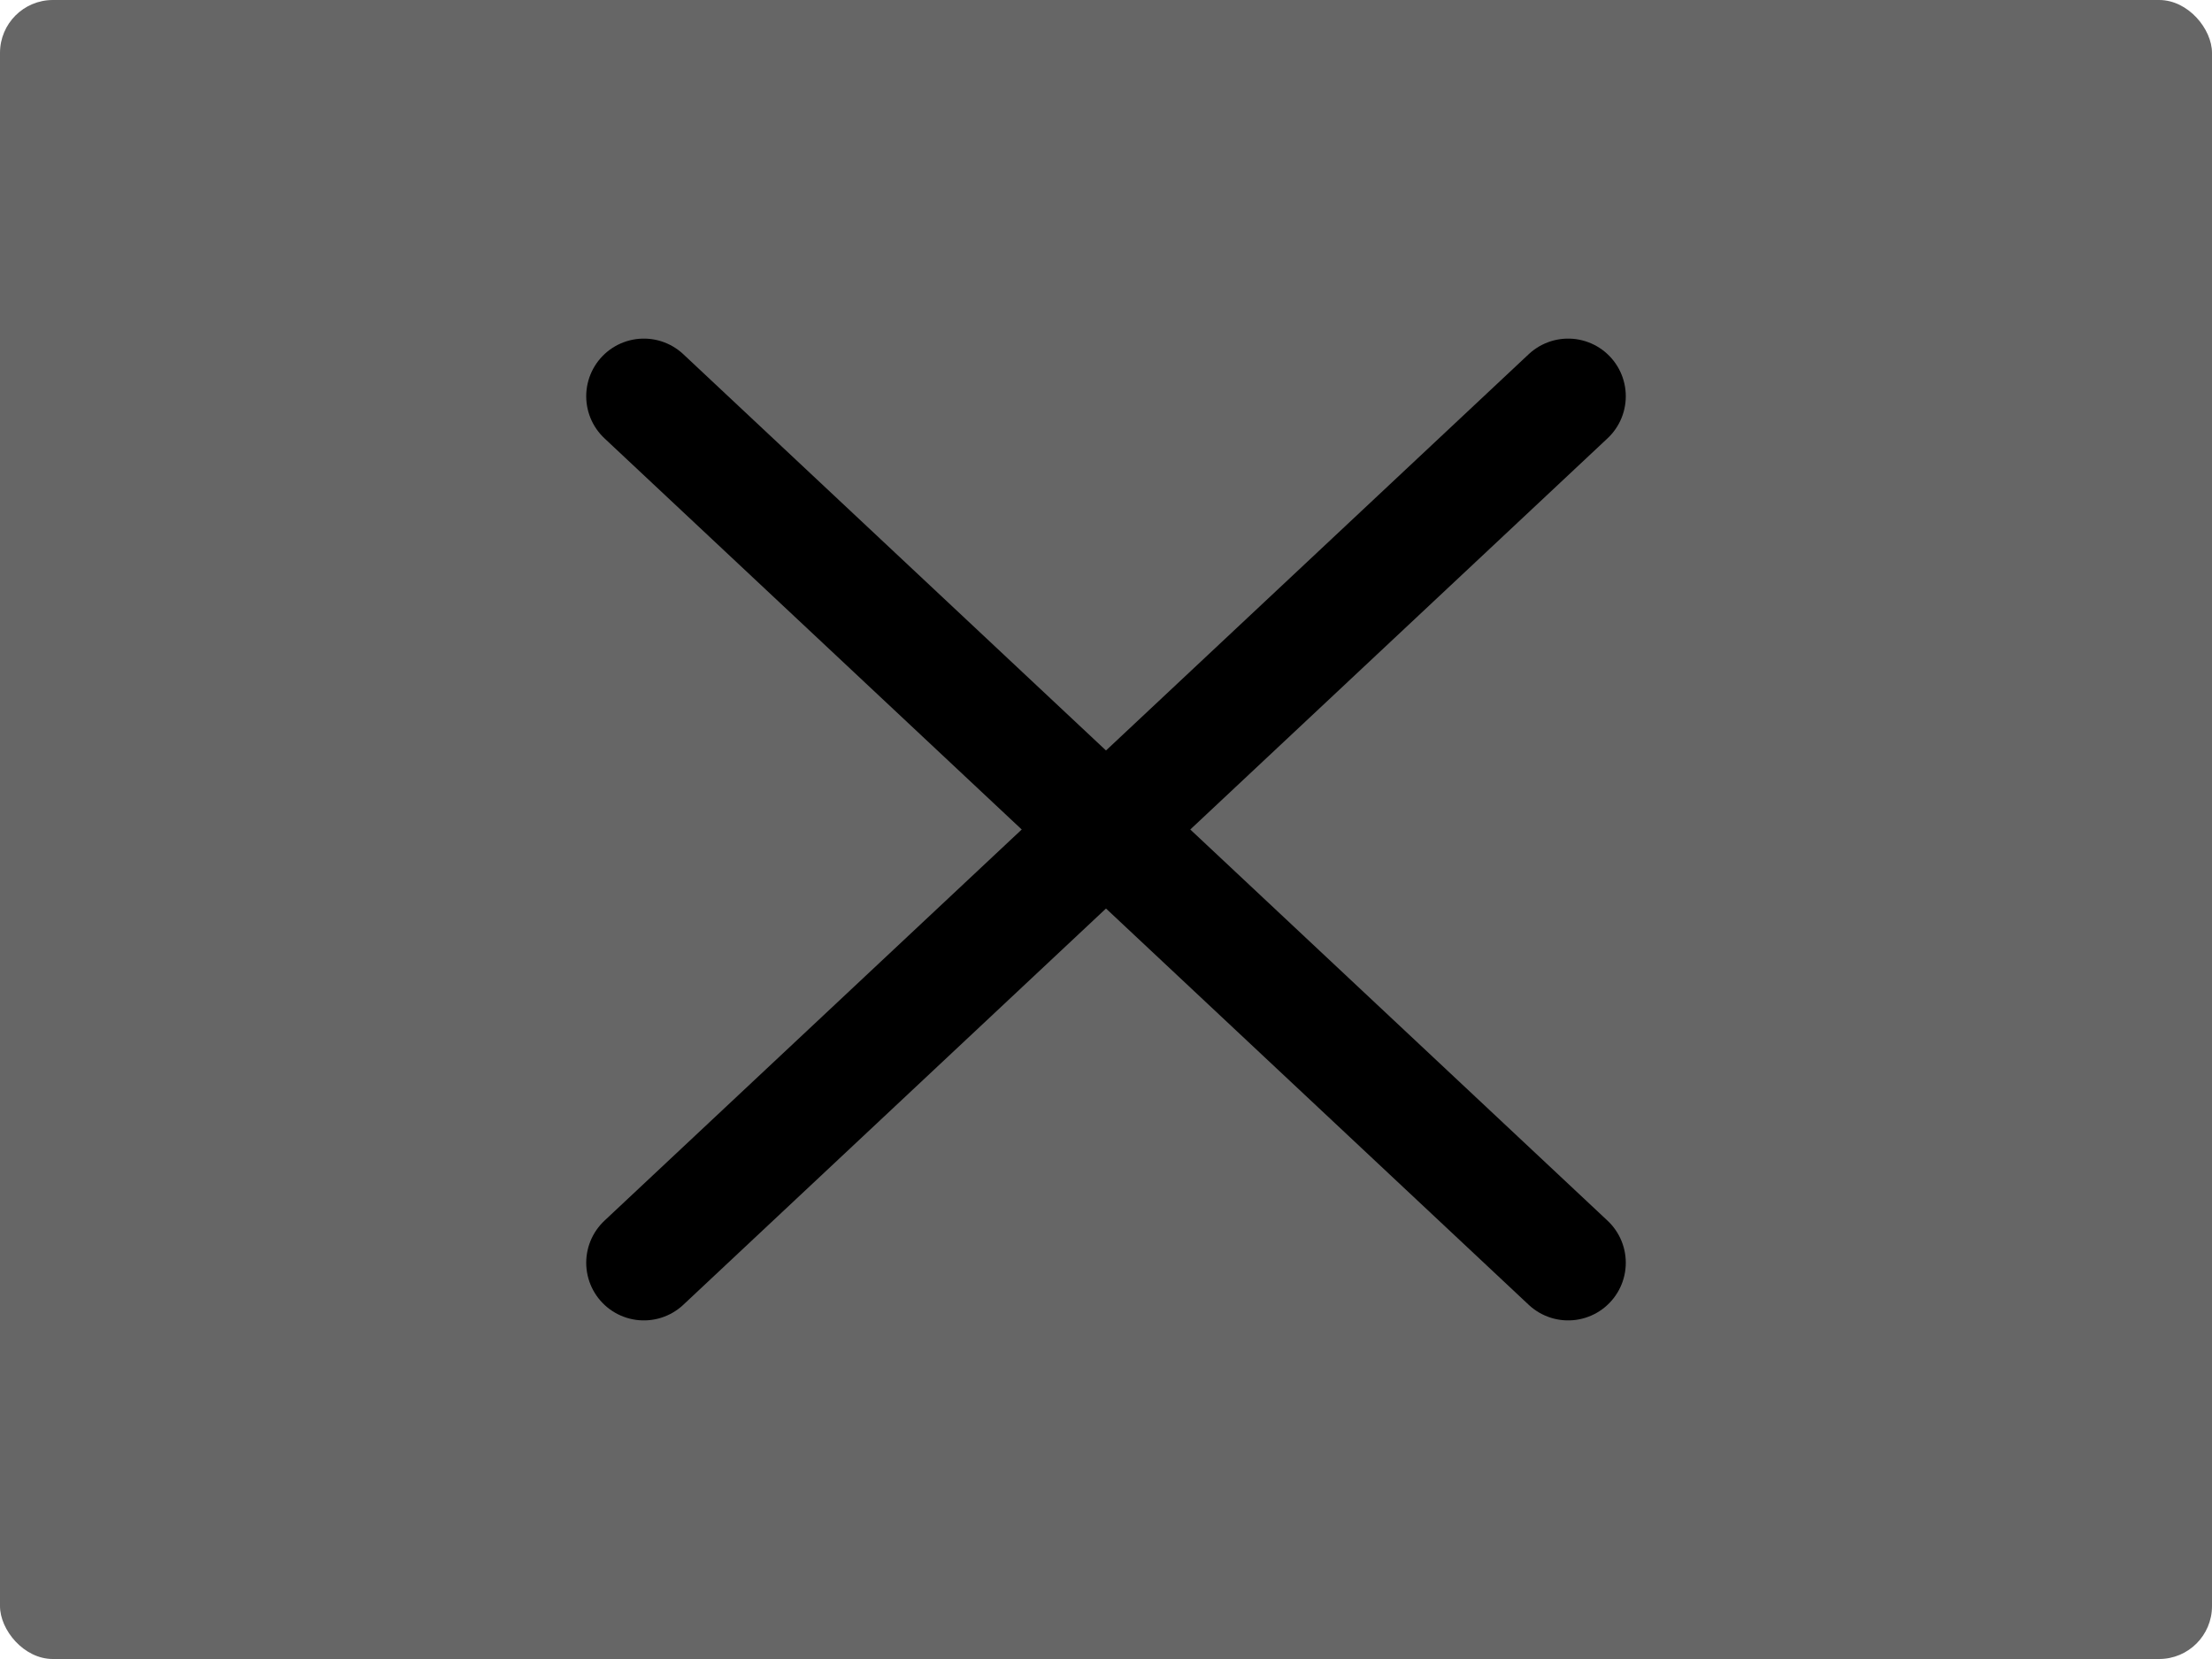 <?xml version="1.0" encoding="UTF-8" standalone="no"?>
<!-- Svg Vector Icons : http://www.onlinewebfonts.com/icon -->

<svg
   version="1.1"
   x="0px"
   y="0px"
   viewBox="0 0 2666.667 2000"
   enable-background="new 0 0 1000 1000"
   xml:space="preserve"
   id="svg4686"
   sodipodi:docname="plainerrorimg.svg"
   width="800"
   height="600"
   inkscape:version="1.2.1 (9c6d41e410, 2022-07-14)"
   xmlns:inkscape="http://www.inkscape.org/namespaces/inkscape"
   xmlns:sodipodi="http://sodipodi.sourceforge.net/DTD/sodipodi-0.dtd"
   xmlns="http://www.w3.org/2000/svg"
   xmlns:svg="http://www.w3.org/2000/svg"><defs
   id="defs4690" /><sodipodi:namedview
   id="namedview4688"
   pagecolor="#ffffff"
   bordercolor="#666666"
   borderopacity="1.0"
   inkscape:showpageshadow="2"
   inkscape:pageopacity="0.0"
   inkscape:pagecheckerboard="true"
   inkscape:deskcolor="#d1d1d1"
   showgrid="false"
   inkscape:zoom="0.61589"
   inkscape:cx="404.29297"
   inkscape:cy="431.89531"
   inkscape:window-width="1920"
   inkscape:window-height="1051"
   inkscape:window-x="0"
   inkscape:window-y="0"
   inkscape:window-maximized="1"
   inkscape:current-layer="svg4686" />

<rect
   style="fill:#000000;fill-opacity:0.6;stroke:#444444;stroke-width:0;stroke-linecap:square;stroke-linejoin:miter;stroke-miterlimit:0;stroke-dasharray:none;paint-order:fill markers stroke"
   id="rect9969"
   width="2666.667"
   height="2000"
   x="5.4325517e-07"
   y="5.1525438e-07"
   rx="63.738" /><path
   d="M 1890.468,477.686 776.199,1522.314"
   stroke="#444444"
   stroke-width="150.691"
   stroke-linecap="round"
   id="path7573"
   style="stroke:#000000;stroke-width:138.983;stroke-dasharray:none;stroke-opacity:1" /><path
   d="M 776.199,477.686 1890.468,1522.314"
   stroke="#444444"
   stroke-width="150.691"
   stroke-linecap="round"
   id="path7575"
   style="stroke:#000000;stroke-width:138.983;stroke-dasharray:none;stroke-opacity:1" /></svg>
